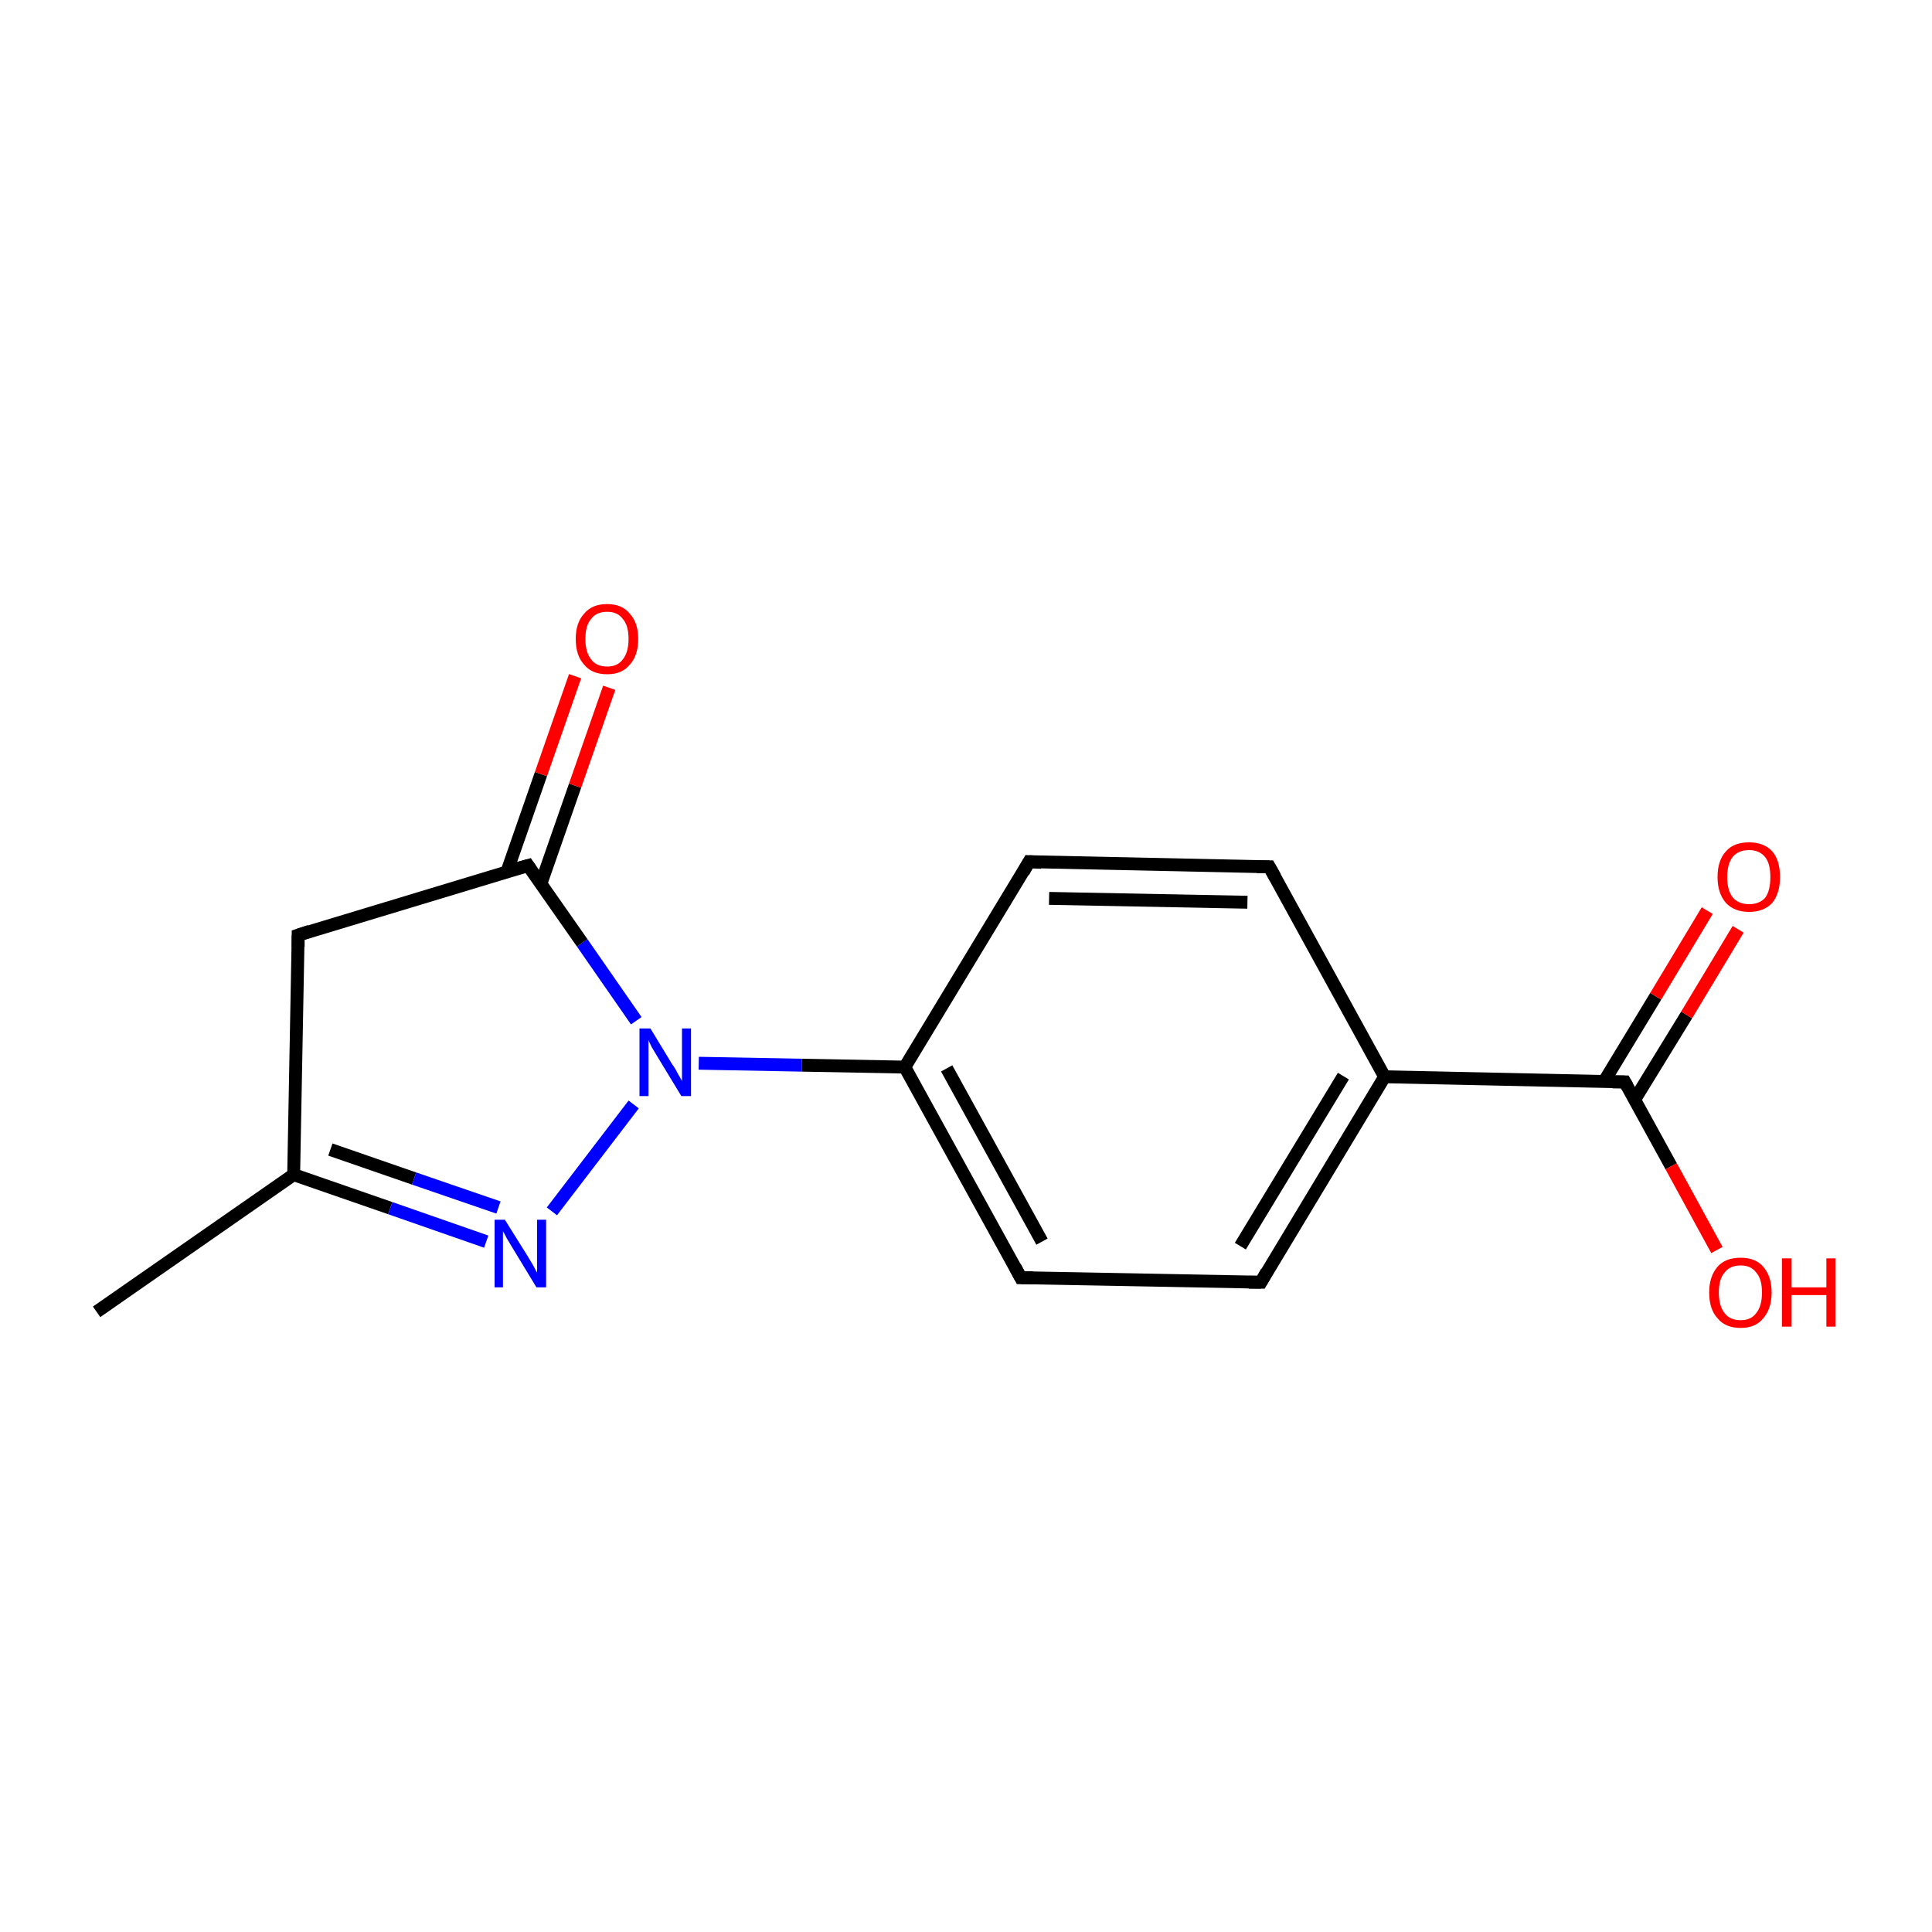 <?xml version='1.0' encoding='iso-8859-1'?>
<svg version='1.1' baseProfile='full'
              xmlns='http://www.w3.org/2000/svg'
                      xmlns:rdkit='http://www.rdkit.org/xml'
                      xmlns:xlink='http://www.w3.org/1999/xlink'
                  xml:space='preserve'
width='300px' height='300px' viewBox='0 0 300 300'>
<!-- END OF HEADER -->
<rect style='opacity:1.0;fill:#FFFFFF;stroke:none' width='300.0' height='300.0' x='0.0' y='0.0'> </rect>
<path class='bond-0 atom-0 atom-1' d='M 15.0,203.7 L 45.6,182.4' style='fill:none;fill-rule:evenodd;stroke:#000000;stroke-width:2.0px;stroke-linecap:butt;stroke-linejoin:miter;stroke-opacity:1' />
<path class='bond-1 atom-1 atom-2' d='M 45.6,182.4 L 60.6,187.6' style='fill:none;fill-rule:evenodd;stroke:#000000;stroke-width:2.0px;stroke-linecap:butt;stroke-linejoin:miter;stroke-opacity:1' />
<path class='bond-1 atom-1 atom-2' d='M 60.6,187.6 L 75.5,192.8' style='fill:none;fill-rule:evenodd;stroke:#0000FF;stroke-width:2.0px;stroke-linecap:butt;stroke-linejoin:miter;stroke-opacity:1' />
<path class='bond-1 atom-1 atom-2' d='M 51.3,178.5 L 64.3,183.0' style='fill:none;fill-rule:evenodd;stroke:#000000;stroke-width:2.0px;stroke-linecap:butt;stroke-linejoin:miter;stroke-opacity:1' />
<path class='bond-1 atom-1 atom-2' d='M 64.3,183.0 L 77.4,187.5' style='fill:none;fill-rule:evenodd;stroke:#0000FF;stroke-width:2.0px;stroke-linecap:butt;stroke-linejoin:miter;stroke-opacity:1' />
<path class='bond-2 atom-2 atom-3' d='M 85.7,188.1 L 98.4,171.5' style='fill:none;fill-rule:evenodd;stroke:#0000FF;stroke-width:2.0px;stroke-linecap:butt;stroke-linejoin:miter;stroke-opacity:1' />
<path class='bond-3 atom-3 atom-4' d='M 108.5,165.1 L 124.5,165.4' style='fill:none;fill-rule:evenodd;stroke:#0000FF;stroke-width:2.0px;stroke-linecap:butt;stroke-linejoin:miter;stroke-opacity:1' />
<path class='bond-3 atom-3 atom-4' d='M 124.5,165.4 L 140.5,165.7' style='fill:none;fill-rule:evenodd;stroke:#000000;stroke-width:2.0px;stroke-linecap:butt;stroke-linejoin:miter;stroke-opacity:1' />
<path class='bond-4 atom-4 atom-5' d='M 140.5,165.7 L 158.5,198.4' style='fill:none;fill-rule:evenodd;stroke:#000000;stroke-width:2.0px;stroke-linecap:butt;stroke-linejoin:miter;stroke-opacity:1' />
<path class='bond-4 atom-4 atom-5' d='M 147.0,165.9 L 161.8,192.8' style='fill:none;fill-rule:evenodd;stroke:#000000;stroke-width:2.0px;stroke-linecap:butt;stroke-linejoin:miter;stroke-opacity:1' />
<path class='bond-5 atom-5 atom-6' d='M 158.5,198.4 L 195.8,199.1' style='fill:none;fill-rule:evenodd;stroke:#000000;stroke-width:2.0px;stroke-linecap:butt;stroke-linejoin:miter;stroke-opacity:1' />
<path class='bond-6 atom-6 atom-7' d='M 195.8,199.1 L 215.0,167.2' style='fill:none;fill-rule:evenodd;stroke:#000000;stroke-width:2.0px;stroke-linecap:butt;stroke-linejoin:miter;stroke-opacity:1' />
<path class='bond-6 atom-6 atom-7' d='M 192.6,193.5 L 208.6,167.1' style='fill:none;fill-rule:evenodd;stroke:#000000;stroke-width:2.0px;stroke-linecap:butt;stroke-linejoin:miter;stroke-opacity:1' />
<path class='bond-7 atom-7 atom-8' d='M 215.0,167.2 L 252.3,168.0' style='fill:none;fill-rule:evenodd;stroke:#000000;stroke-width:2.0px;stroke-linecap:butt;stroke-linejoin:miter;stroke-opacity:1' />
<path class='bond-8 atom-8 atom-9' d='M 253.8,170.8 L 261.9,157.6' style='fill:none;fill-rule:evenodd;stroke:#000000;stroke-width:2.0px;stroke-linecap:butt;stroke-linejoin:miter;stroke-opacity:1' />
<path class='bond-8 atom-8 atom-9' d='M 261.9,157.6 L 269.9,144.3' style='fill:none;fill-rule:evenodd;stroke:#FF0000;stroke-width:2.0px;stroke-linecap:butt;stroke-linejoin:miter;stroke-opacity:1' />
<path class='bond-8 atom-8 atom-9' d='M 249.1,167.9 L 257.1,154.7' style='fill:none;fill-rule:evenodd;stroke:#000000;stroke-width:2.0px;stroke-linecap:butt;stroke-linejoin:miter;stroke-opacity:1' />
<path class='bond-8 atom-8 atom-9' d='M 257.1,154.7 L 265.1,141.4' style='fill:none;fill-rule:evenodd;stroke:#FF0000;stroke-width:2.0px;stroke-linecap:butt;stroke-linejoin:miter;stroke-opacity:1' />
<path class='bond-9 atom-8 atom-10' d='M 252.3,168.0 L 259.5,181.1' style='fill:none;fill-rule:evenodd;stroke:#000000;stroke-width:2.0px;stroke-linecap:butt;stroke-linejoin:miter;stroke-opacity:1' />
<path class='bond-9 atom-8 atom-10' d='M 259.5,181.1 L 266.6,194.1' style='fill:none;fill-rule:evenodd;stroke:#FF0000;stroke-width:2.0px;stroke-linecap:butt;stroke-linejoin:miter;stroke-opacity:1' />
<path class='bond-10 atom-7 atom-11' d='M 215.0,167.2 L 197.1,134.6' style='fill:none;fill-rule:evenodd;stroke:#000000;stroke-width:2.0px;stroke-linecap:butt;stroke-linejoin:miter;stroke-opacity:1' />
<path class='bond-11 atom-11 atom-12' d='M 197.1,134.6 L 159.8,133.8' style='fill:none;fill-rule:evenodd;stroke:#000000;stroke-width:2.0px;stroke-linecap:butt;stroke-linejoin:miter;stroke-opacity:1' />
<path class='bond-11 atom-11 atom-12' d='M 193.7,140.1 L 162.9,139.5' style='fill:none;fill-rule:evenodd;stroke:#000000;stroke-width:2.0px;stroke-linecap:butt;stroke-linejoin:miter;stroke-opacity:1' />
<path class='bond-12 atom-3 atom-13' d='M 98.8,158.5 L 90.4,146.4' style='fill:none;fill-rule:evenodd;stroke:#0000FF;stroke-width:2.0px;stroke-linecap:butt;stroke-linejoin:miter;stroke-opacity:1' />
<path class='bond-12 atom-3 atom-13' d='M 90.4,146.4 L 82.0,134.4' style='fill:none;fill-rule:evenodd;stroke:#000000;stroke-width:2.0px;stroke-linecap:butt;stroke-linejoin:miter;stroke-opacity:1' />
<path class='bond-13 atom-13 atom-14' d='M 84.0,137.2 L 89.3,122.0' style='fill:none;fill-rule:evenodd;stroke:#000000;stroke-width:2.0px;stroke-linecap:butt;stroke-linejoin:miter;stroke-opacity:1' />
<path class='bond-13 atom-13 atom-14' d='M 89.3,122.0 L 94.6,106.8' style='fill:none;fill-rule:evenodd;stroke:#FF0000;stroke-width:2.0px;stroke-linecap:butt;stroke-linejoin:miter;stroke-opacity:1' />
<path class='bond-13 atom-13 atom-14' d='M 78.7,135.4 L 84.0,120.2' style='fill:none;fill-rule:evenodd;stroke:#000000;stroke-width:2.0px;stroke-linecap:butt;stroke-linejoin:miter;stroke-opacity:1' />
<path class='bond-13 atom-13 atom-14' d='M 84.0,120.2 L 89.3,105.0' style='fill:none;fill-rule:evenodd;stroke:#FF0000;stroke-width:2.0px;stroke-linecap:butt;stroke-linejoin:miter;stroke-opacity:1' />
<path class='bond-14 atom-13 atom-15' d='M 82.0,134.4 L 46.3,145.2' style='fill:none;fill-rule:evenodd;stroke:#000000;stroke-width:2.0px;stroke-linecap:butt;stroke-linejoin:miter;stroke-opacity:1' />
<path class='bond-15 atom-15 atom-1' d='M 46.3,145.2 L 45.6,182.4' style='fill:none;fill-rule:evenodd;stroke:#000000;stroke-width:2.0px;stroke-linecap:butt;stroke-linejoin:miter;stroke-opacity:1' />
<path class='bond-16 atom-12 atom-4' d='M 159.8,133.8 L 140.5,165.7' style='fill:none;fill-rule:evenodd;stroke:#000000;stroke-width:2.0px;stroke-linecap:butt;stroke-linejoin:miter;stroke-opacity:1' />
<path d='M 157.6,196.7 L 158.5,198.4 L 160.4,198.4' style='fill:none;stroke:#000000;stroke-width:2.0px;stroke-linecap:butt;stroke-linejoin:miter;stroke-miterlimit:10;stroke-opacity:1;' />
<path d='M 193.9,199.1 L 195.8,199.1 L 196.7,197.5' style='fill:none;stroke:#000000;stroke-width:2.0px;stroke-linecap:butt;stroke-linejoin:miter;stroke-miterlimit:10;stroke-opacity:1;' />
<path d='M 250.4,168.0 L 252.3,168.0 L 252.7,168.7' style='fill:none;stroke:#000000;stroke-width:2.0px;stroke-linecap:butt;stroke-linejoin:miter;stroke-miterlimit:10;stroke-opacity:1;' />
<path d='M 198.0,136.2 L 197.1,134.6 L 195.2,134.6' style='fill:none;stroke:#000000;stroke-width:2.0px;stroke-linecap:butt;stroke-linejoin:miter;stroke-miterlimit:10;stroke-opacity:1;' />
<path d='M 161.7,133.9 L 159.8,133.8 L 158.9,135.4' style='fill:none;stroke:#000000;stroke-width:2.0px;stroke-linecap:butt;stroke-linejoin:miter;stroke-miterlimit:10;stroke-opacity:1;' />
<path d='M 82.4,135.0 L 82.0,134.4 L 80.2,134.9' style='fill:none;stroke:#000000;stroke-width:2.0px;stroke-linecap:butt;stroke-linejoin:miter;stroke-miterlimit:10;stroke-opacity:1;' />
<path d='M 48.1,144.6 L 46.3,145.2 L 46.3,147.0' style='fill:none;stroke:#000000;stroke-width:2.0px;stroke-linecap:butt;stroke-linejoin:miter;stroke-miterlimit:10;stroke-opacity:1;' />
<path class='atom-2' d='M 78.4 189.4
L 81.9 195.0
Q 82.2 195.5, 82.8 196.5
Q 83.3 197.5, 83.4 197.6
L 83.4 189.4
L 84.8 189.4
L 84.8 199.9
L 83.3 199.9
L 79.6 193.8
Q 79.2 193.1, 78.7 192.3
Q 78.3 191.5, 78.1 191.2
L 78.1 199.9
L 76.8 199.9
L 76.8 189.4
L 78.4 189.4
' fill='#0000FF'/>
<path class='atom-3' d='M 101.0 159.7
L 104.4 165.3
Q 104.8 165.8, 105.3 166.8
Q 105.9 167.8, 105.9 167.9
L 105.9 159.7
L 107.3 159.7
L 107.3 170.2
L 105.8 170.2
L 102.1 164.1
Q 101.7 163.4, 101.2 162.6
Q 100.8 161.8, 100.7 161.5
L 100.7 170.2
L 99.3 170.2
L 99.3 159.7
L 101.0 159.7
' fill='#0000FF'/>
<path class='atom-9' d='M 266.7 136.2
Q 266.7 133.6, 268.0 132.2
Q 269.2 130.8, 271.6 130.8
Q 273.9 130.8, 275.2 132.2
Q 276.4 133.6, 276.4 136.2
Q 276.4 138.7, 275.2 140.2
Q 273.9 141.6, 271.6 141.6
Q 269.3 141.6, 268.0 140.2
Q 266.7 138.7, 266.7 136.2
M 271.6 140.4
Q 273.2 140.4, 274.1 139.4
Q 274.9 138.3, 274.9 136.2
Q 274.9 134.1, 274.1 133.1
Q 273.2 132.0, 271.6 132.0
Q 270.0 132.0, 269.1 133.0
Q 268.2 134.1, 268.2 136.2
Q 268.2 138.3, 269.1 139.4
Q 270.0 140.4, 271.6 140.4
' fill='#FF0000'/>
<path class='atom-10' d='M 265.4 200.7
Q 265.4 198.2, 266.7 196.7
Q 267.9 195.3, 270.3 195.3
Q 272.6 195.3, 273.8 196.7
Q 275.1 198.2, 275.1 200.7
Q 275.1 203.2, 273.8 204.7
Q 272.6 206.2, 270.3 206.2
Q 267.9 206.2, 266.7 204.7
Q 265.4 203.3, 265.4 200.7
M 270.3 205.0
Q 271.9 205.0, 272.7 203.9
Q 273.6 202.8, 273.6 200.7
Q 273.6 198.6, 272.7 197.6
Q 271.9 196.5, 270.3 196.5
Q 268.6 196.5, 267.8 197.6
Q 266.9 198.6, 266.9 200.7
Q 266.9 202.8, 267.8 203.9
Q 268.6 205.0, 270.3 205.0
' fill='#FF0000'/>
<path class='atom-10' d='M 276.7 195.4
L 278.2 195.4
L 278.2 199.9
L 283.6 199.9
L 283.6 195.4
L 285.0 195.4
L 285.0 206.0
L 283.6 206.0
L 283.6 201.1
L 278.2 201.1
L 278.2 206.0
L 276.7 206.0
L 276.7 195.4
' fill='#FF0000'/>
<path class='atom-14' d='M 89.4 99.2
Q 89.4 96.7, 90.7 95.3
Q 91.9 93.8, 94.3 93.8
Q 96.6 93.8, 97.8 95.3
Q 99.1 96.7, 99.1 99.2
Q 99.1 101.8, 97.8 103.2
Q 96.6 104.7, 94.3 104.7
Q 91.9 104.7, 90.7 103.2
Q 89.4 101.8, 89.4 99.2
M 94.3 103.5
Q 95.9 103.5, 96.7 102.4
Q 97.6 101.3, 97.6 99.2
Q 97.6 97.1, 96.7 96.1
Q 95.9 95.0, 94.3 95.0
Q 92.6 95.0, 91.8 96.1
Q 90.9 97.1, 90.9 99.2
Q 90.9 101.3, 91.8 102.4
Q 92.6 103.5, 94.3 103.5
' fill='#FF0000'/>
</svg>
